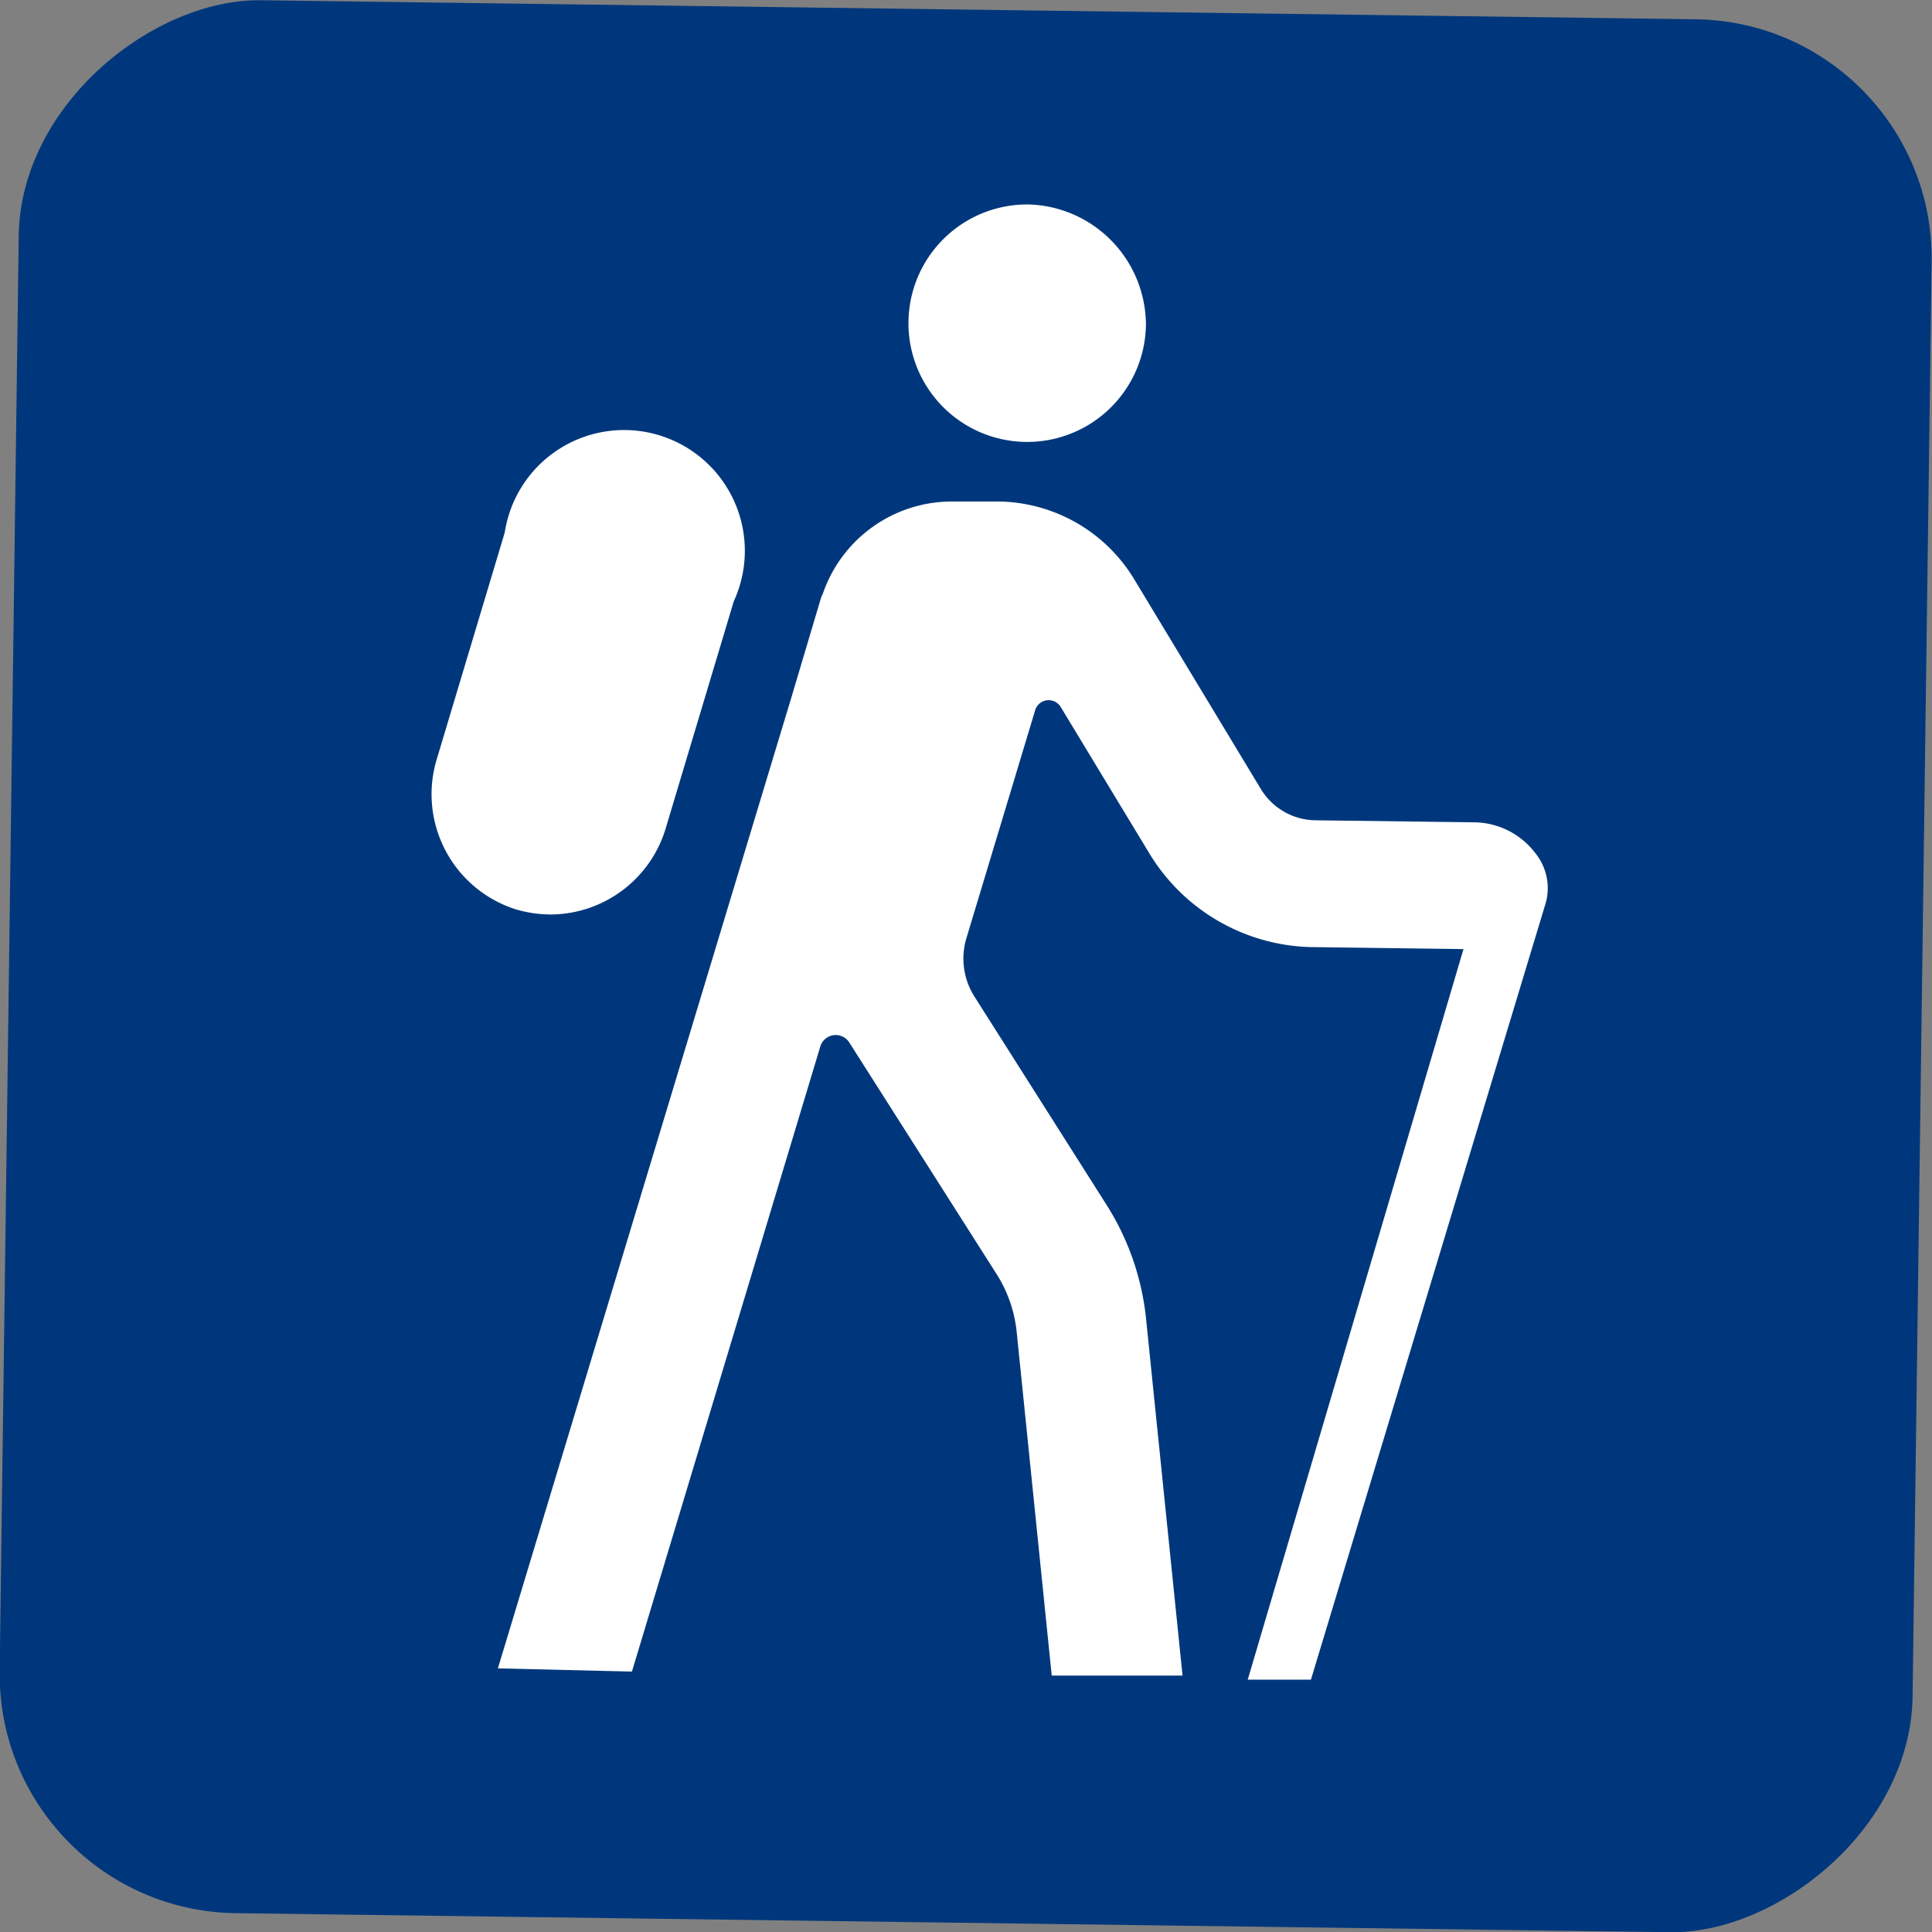 <svg id="icons" xmlns="http://www.w3.org/2000/svg" viewBox="0 0 48 48"><rect x="0" y="0" width="48" height="48" fill="#808080" stroke="none"/><defs><style>.cls-1{fill:#00377c;}.cls-2{fill:#fff;}</style></defs><title>ТРОПА ЗДОРОВЬЯ</title><rect class="cls-1" x="0.23" y="0.23" width="47.53" height="47.53" rx="5.94" transform="translate(-0.32 47.68) rotate(-89.24)"/><path class="cls-2" d="M28.47,8.08a2.95,2.95,0,1,1-2.9-3A3,3,0,0,1,28.47,8.08ZM16.53,20.61l1.7-5.67a3,3,0,1,0-5.69-1.71l-1.7,5.67a3,3,0,0,0,2,3.7,3.13,3.13,0,0,0,.86.12A3,3,0,0,0,16.53,20.61ZM15.7,41.53,20.38,26a.4.4,0,0,1,.72-.1l3.67,5.77a3.3,3.3,0,0,1,.49,1.43l.87,8.53,3.25,0-.91-8.9a6.53,6.53,0,0,0-1-2.83l-3.26-5.14a1.76,1.76,0,0,1-.2-1.45l1.71-5.67a.35.35,0,0,1,.63-.08l2.21,3.65a4.83,4.83,0,0,0,4,2.32l3.8.05L31,41.73l1.57,0,5.81-19.22h0a1.38,1.38,0,0,0-.24-1.32,1.93,1.93,0,0,0-1.53-.76l-3.94-.05a1.61,1.61,0,0,1-1.34-.77l-3.17-5.25a4,4,0,0,0-3.33-1.9l-1.14,0a3.39,3.39,0,0,0-3.25,2.3h0v0a.61.61,0,0,0-.05.12l-.72,2.42h0l-7.3,24.15Z"/></svg>
